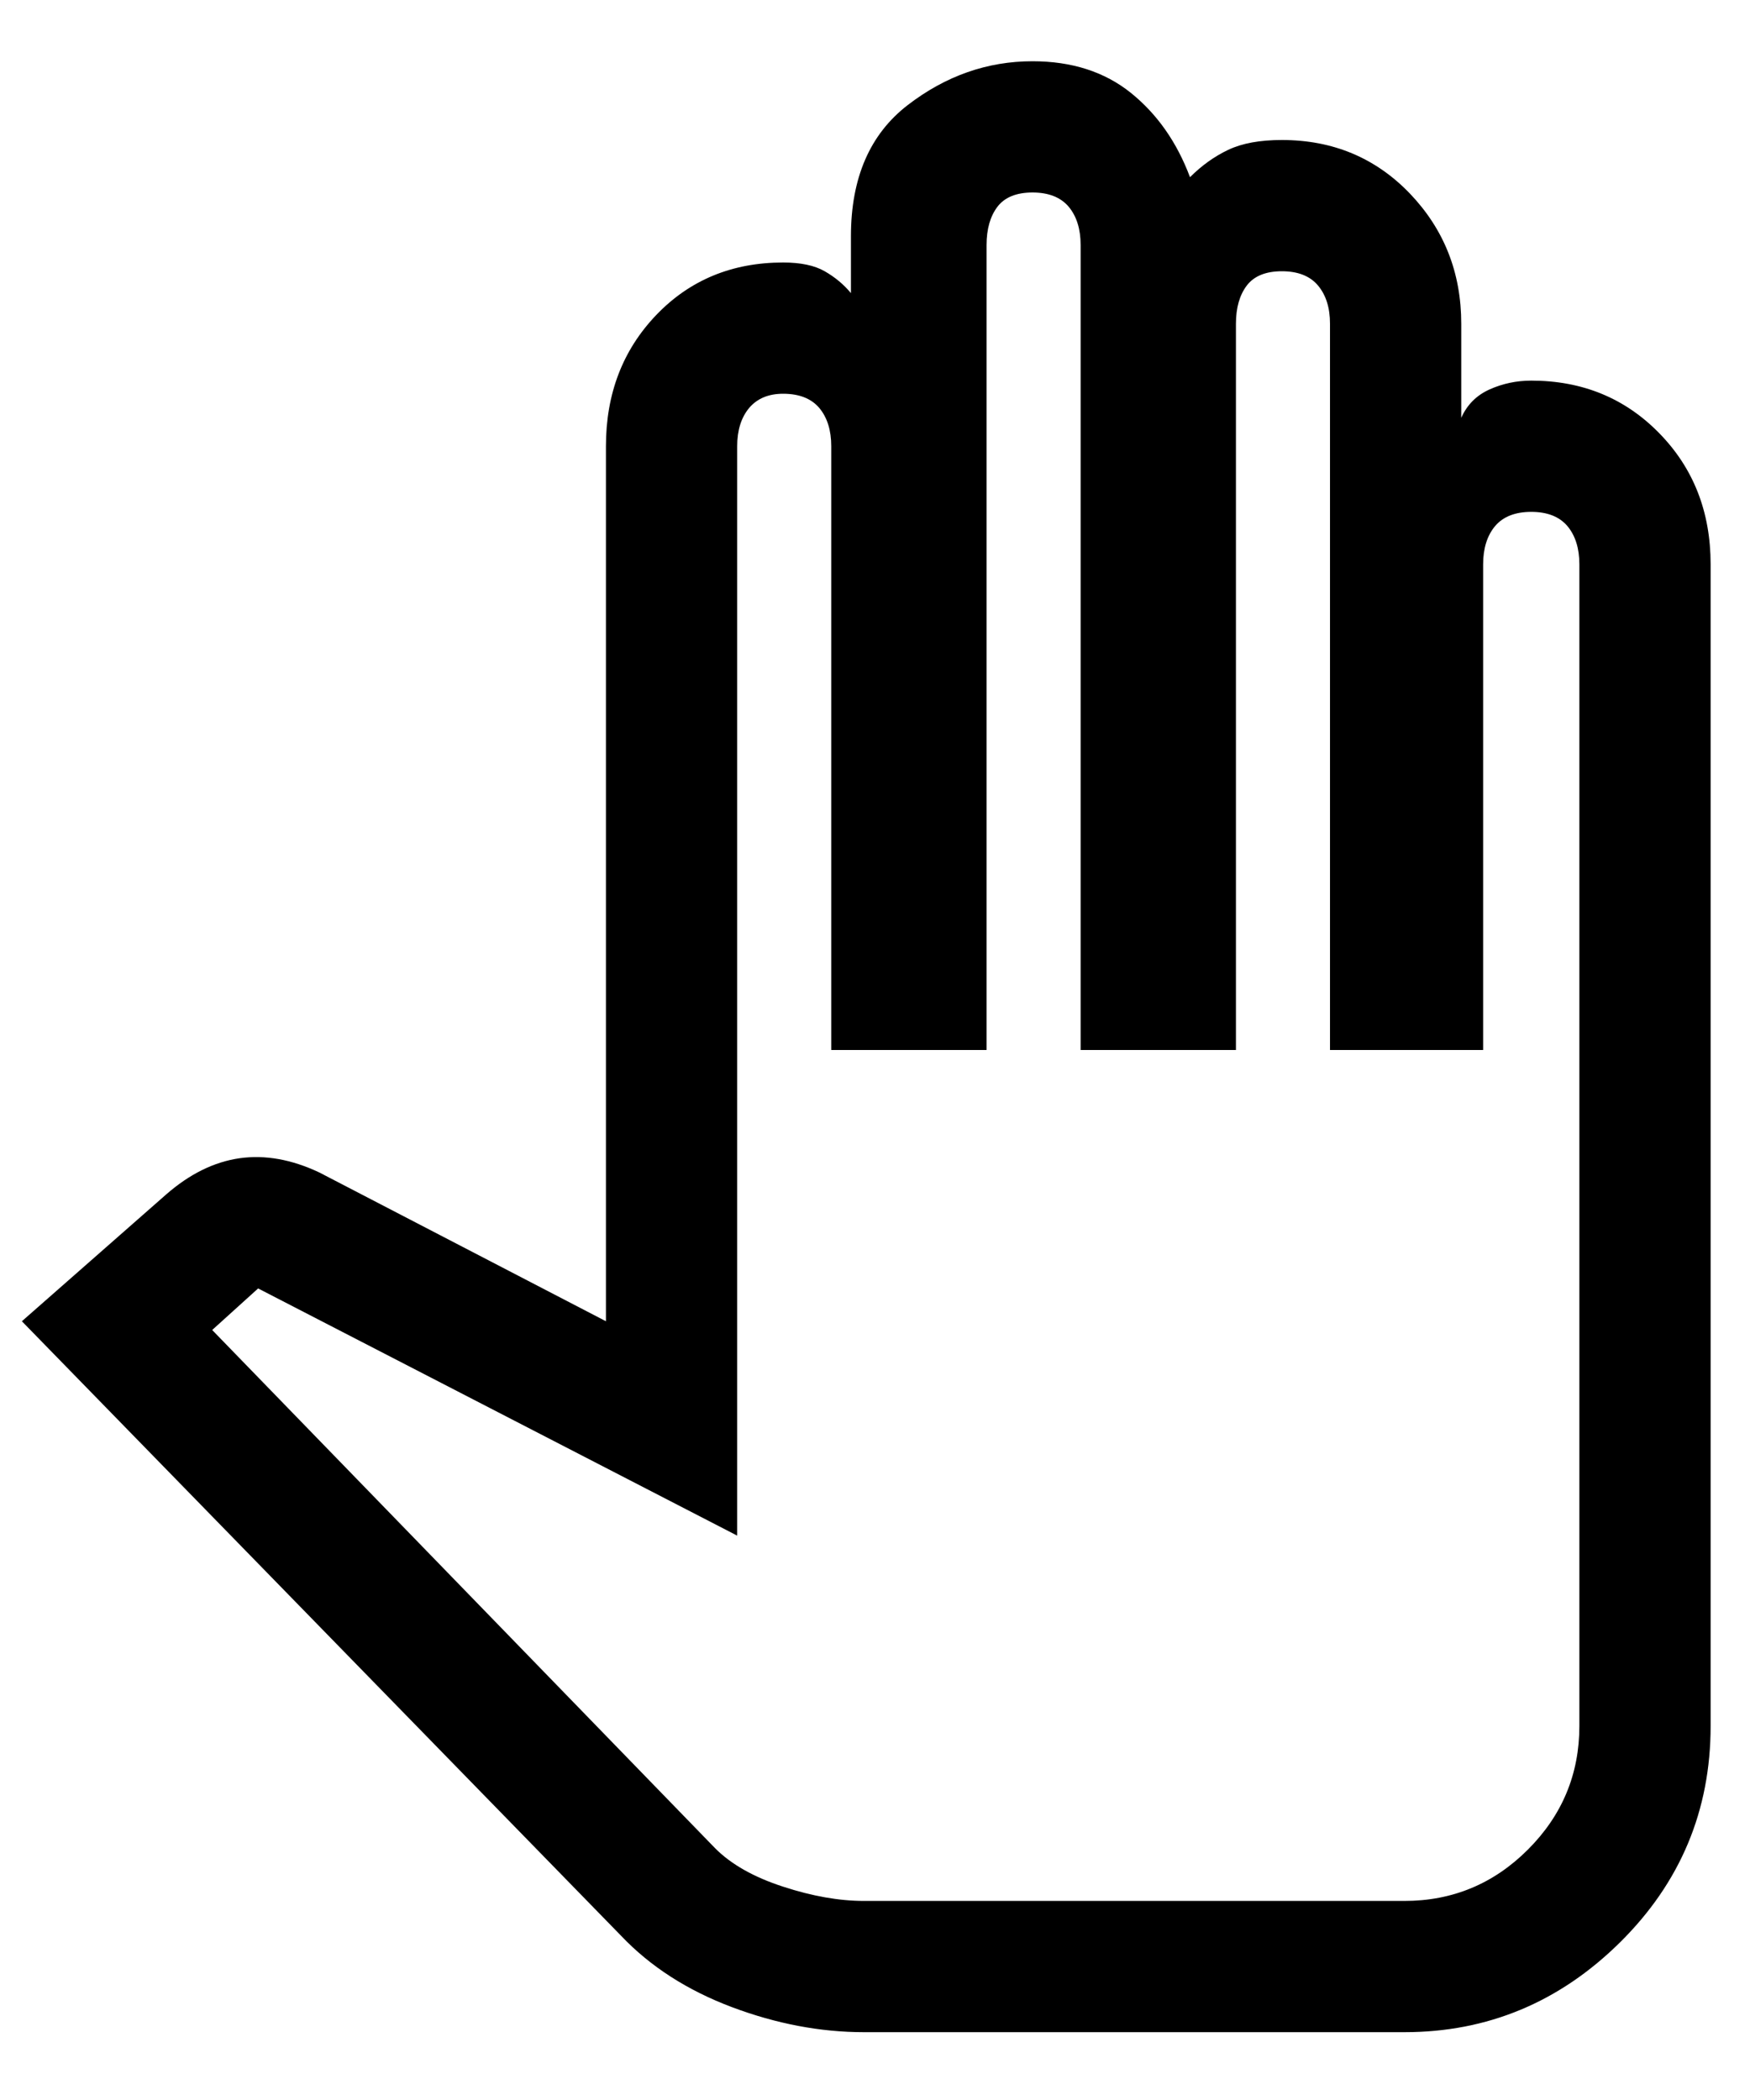 <svg width="20" height="24" viewBox="0 0 20 24" fill="none" xmlns="http://www.w3.org/2000/svg">
  <path d="M9.875 23.225H16.05C17 23.225 17.821 22.883 18.513 22.2C19.204 21.517 19.55 20.692 19.55 19.725V6.45C19.55 5.85 19.354 5.35 18.962 4.95C18.571 4.55 18.083 4.35 17.5 4.35C17.333 4.35 17.175 4.383 17.025 4.45C16.875 4.517 16.767 4.625 16.7 4.775V3.7C16.7 3.117 16.504 2.621 16.113 2.212C15.721 1.804 15.233 1.6 14.65 1.6C14.4 1.6 14.196 1.637 14.038 1.712C13.879 1.787 13.733 1.892 13.6 2.025C13.45 1.625 13.225 1.304 12.925 1.062C12.625 0.821 12.25 0.7 11.8 0.7C11.283 0.7 10.808 0.867 10.375 1.2C9.942 1.533 9.725 2.033 9.725 2.7V3.35C9.642 3.25 9.542 3.167 9.425 3.1C9.308 3.033 9.15 3 8.95 3C8.367 3 7.883 3.2 7.5 3.6C7.117 4 6.925 4.5 6.925 5.1V15.1L3.65 13.4C3.333 13.25 3.029 13.196 2.738 13.237C2.446 13.279 2.167 13.417 1.9 13.65L0.25 15.1L7.1 22.125C7.433 22.475 7.854 22.746 8.363 22.938C8.871 23.129 9.375 23.225 9.875 23.225ZM9.875 21.725C9.592 21.725 9.283 21.671 8.95 21.562C8.617 21.454 8.358 21.308 8.175 21.125L2.425 15.2L2.95 14.725L8.425 17.55V5.1C8.425 4.917 8.471 4.771 8.562 4.662C8.654 4.554 8.783 4.5 8.95 4.5C9.133 4.5 9.271 4.554 9.363 4.662C9.454 4.771 9.5 4.917 9.5 5.1V12H11.275V2.8C11.275 2.617 11.317 2.471 11.4 2.362C11.483 2.254 11.617 2.2 11.8 2.2C11.983 2.2 12.121 2.254 12.213 2.362C12.304 2.471 12.35 2.617 12.35 2.8V12H14.125V3.7C14.125 3.517 14.167 3.371 14.25 3.262C14.333 3.154 14.467 3.1 14.65 3.1C14.833 3.1 14.971 3.154 15.062 3.262C15.154 3.371 15.2 3.517 15.2 3.7V12H16.95V6.45C16.95 6.267 16.996 6.121 17.087 6.012C17.179 5.904 17.317 5.85 17.5 5.85C17.683 5.85 17.821 5.904 17.913 6.012C18.004 6.121 18.05 6.267 18.05 6.45V19.725C18.05 20.275 17.854 20.746 17.462 21.138C17.071 21.529 16.6 21.725 16.05 21.725H9.875Z" fill="currentColor" />
</svg>